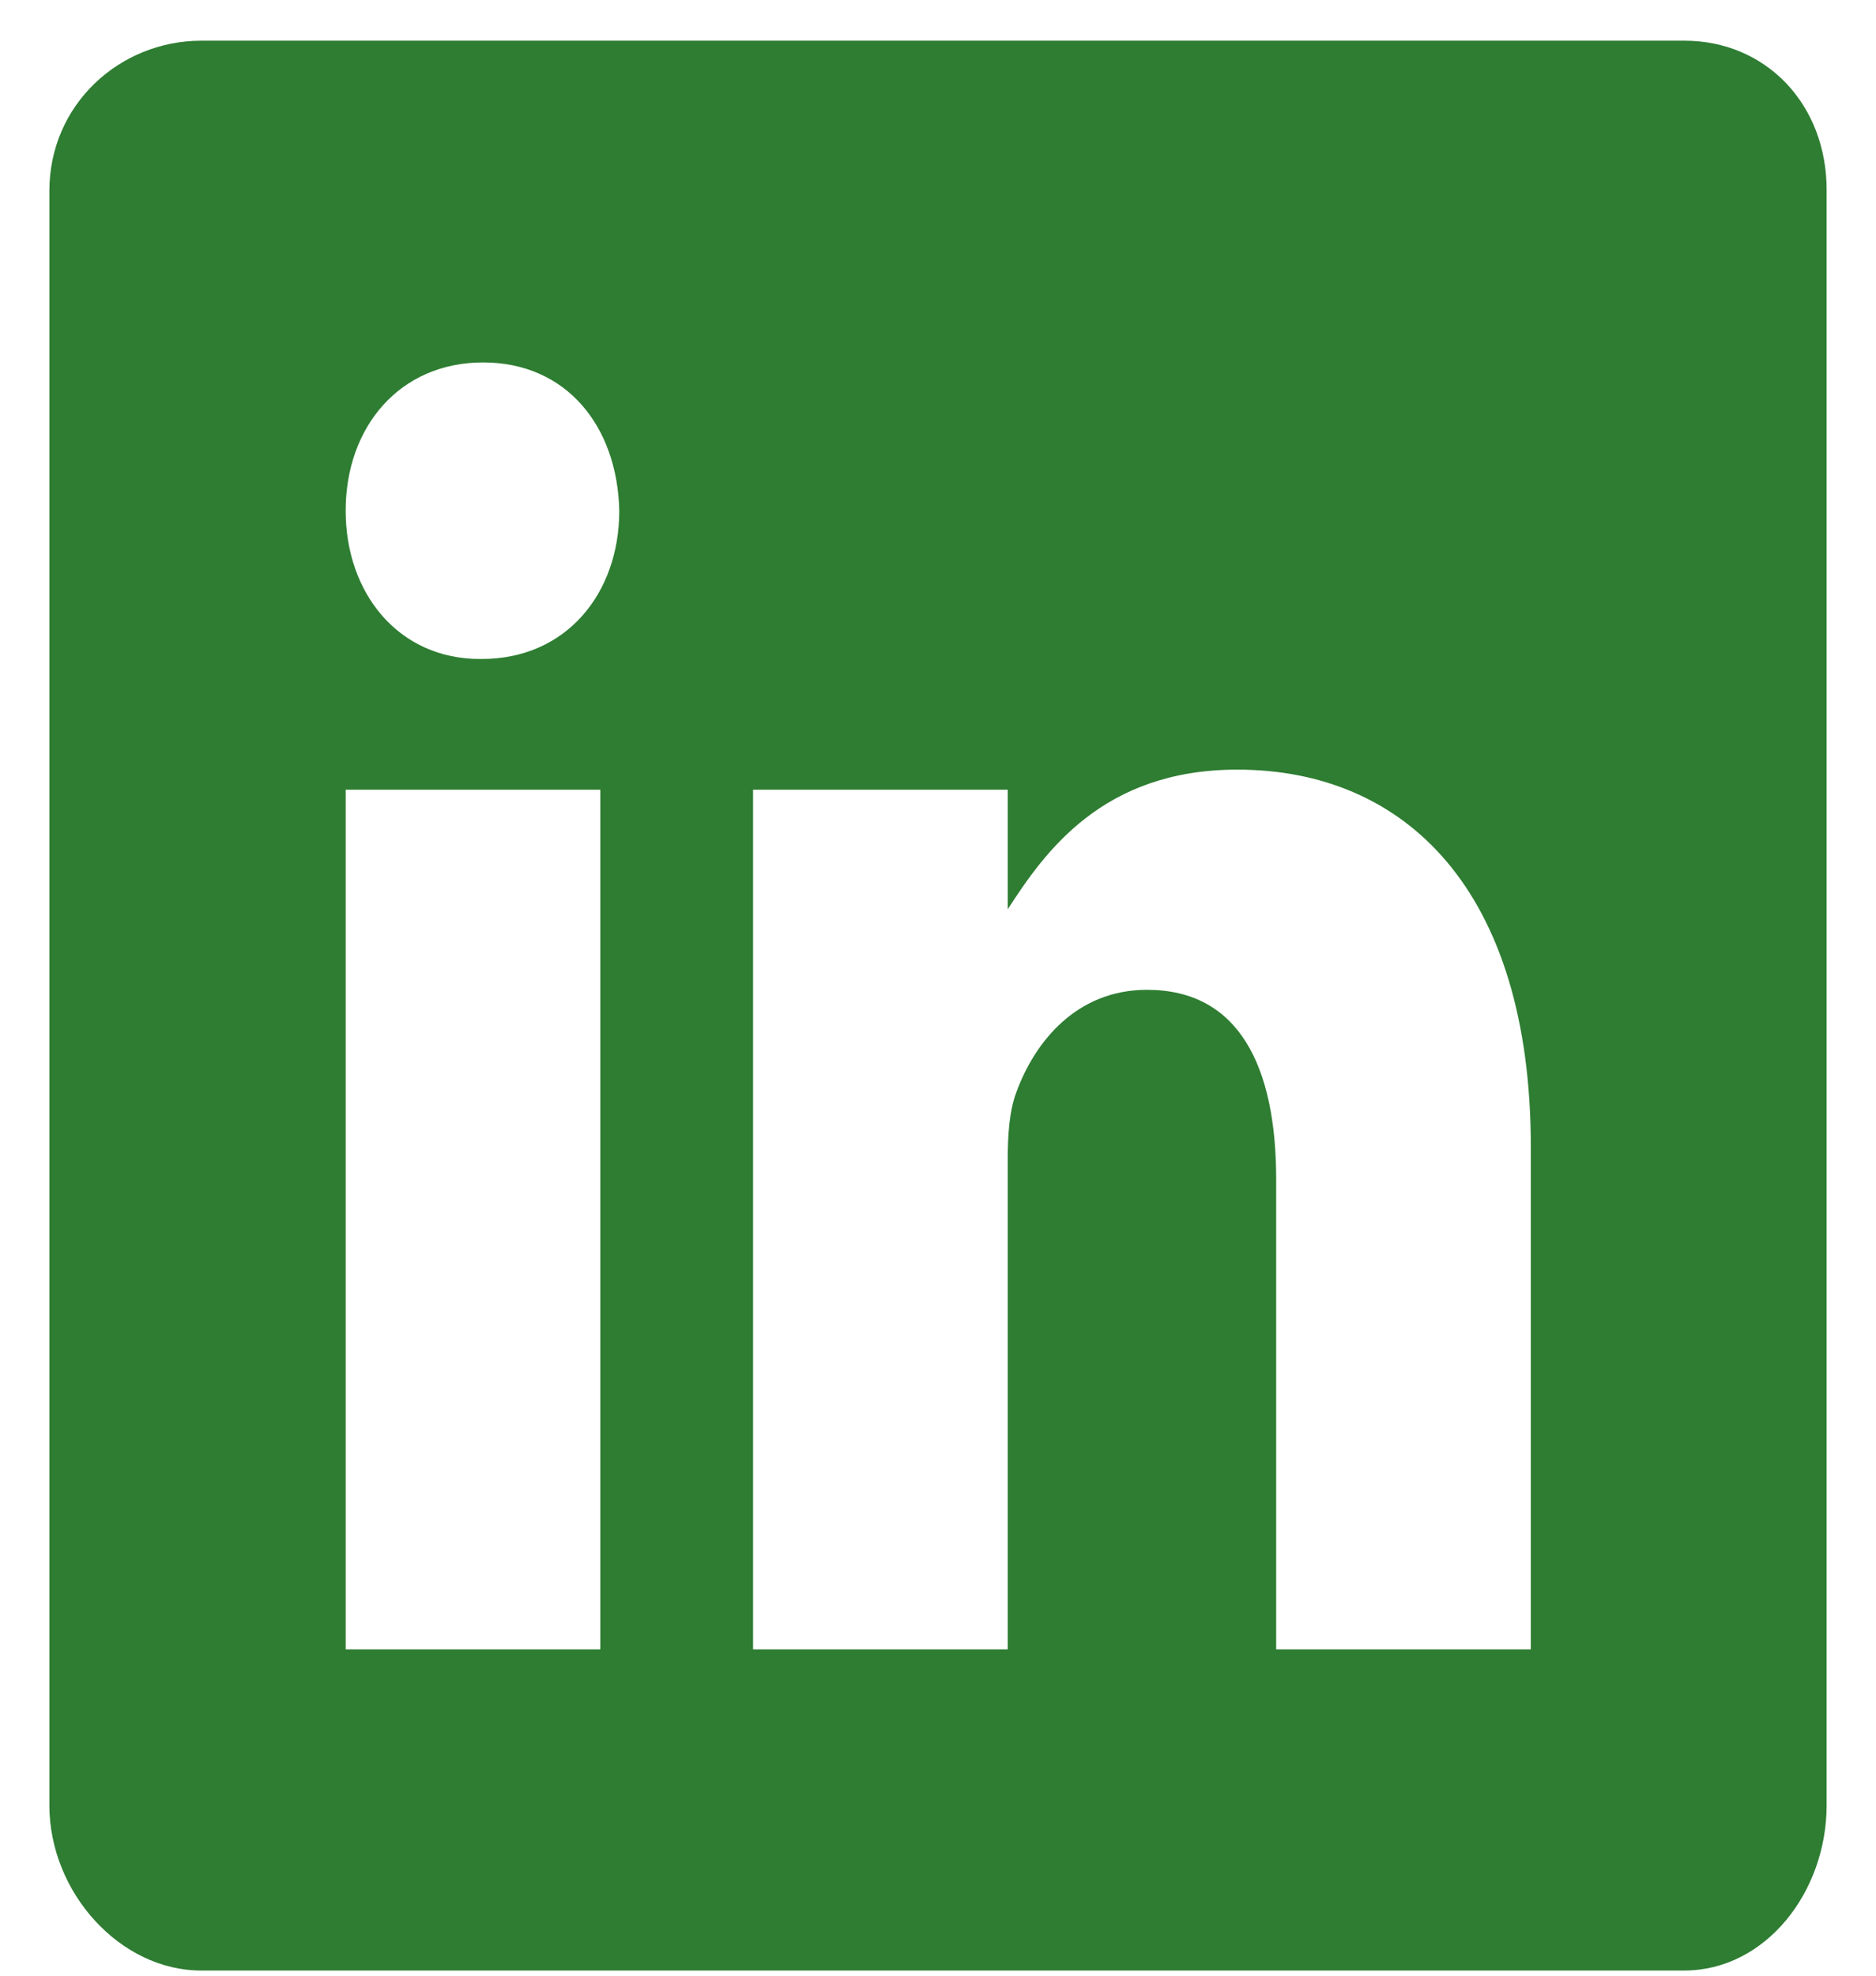 <svg width="19" height="20" viewBox="0 0 19 20" fill="none" xmlns="http://www.w3.org/2000/svg">
<path fill-rule="evenodd" clip-rule="evenodd" d="M17.061 0.412H2.038C1.217 0.412 0.5 1.053 0.5 1.934V18.273C0.5 19.159 1.217 19.948 2.038 19.948H17.056C17.881 19.948 18.5 19.154 18.5 18.273V1.934C18.505 1.053 17.881 0.412 17.061 0.412V0.412ZM6.08 16.696H3.501V7.994H6.08V16.696V16.696ZM4.879 6.671H4.861C4.035 6.671 3.501 6.005 3.501 5.17C3.501 4.32 4.049 3.669 4.893 3.669C5.737 3.669 6.253 4.315 6.272 5.17C6.272 6.005 5.737 6.671 4.879 6.671V6.671ZM15.504 16.696H12.925V11.938C12.925 10.798 12.55 10.02 11.617 10.02C10.904 10.02 10.482 10.544 10.295 11.053C10.224 11.236 10.206 11.485 10.206 11.74V16.696H7.627V7.994H10.206V9.205C10.581 8.625 11.167 7.791 12.531 7.791C14.224 7.791 15.504 9.002 15.504 11.612V16.696V16.696Z" fill="#2E7D32"/>
</svg>
